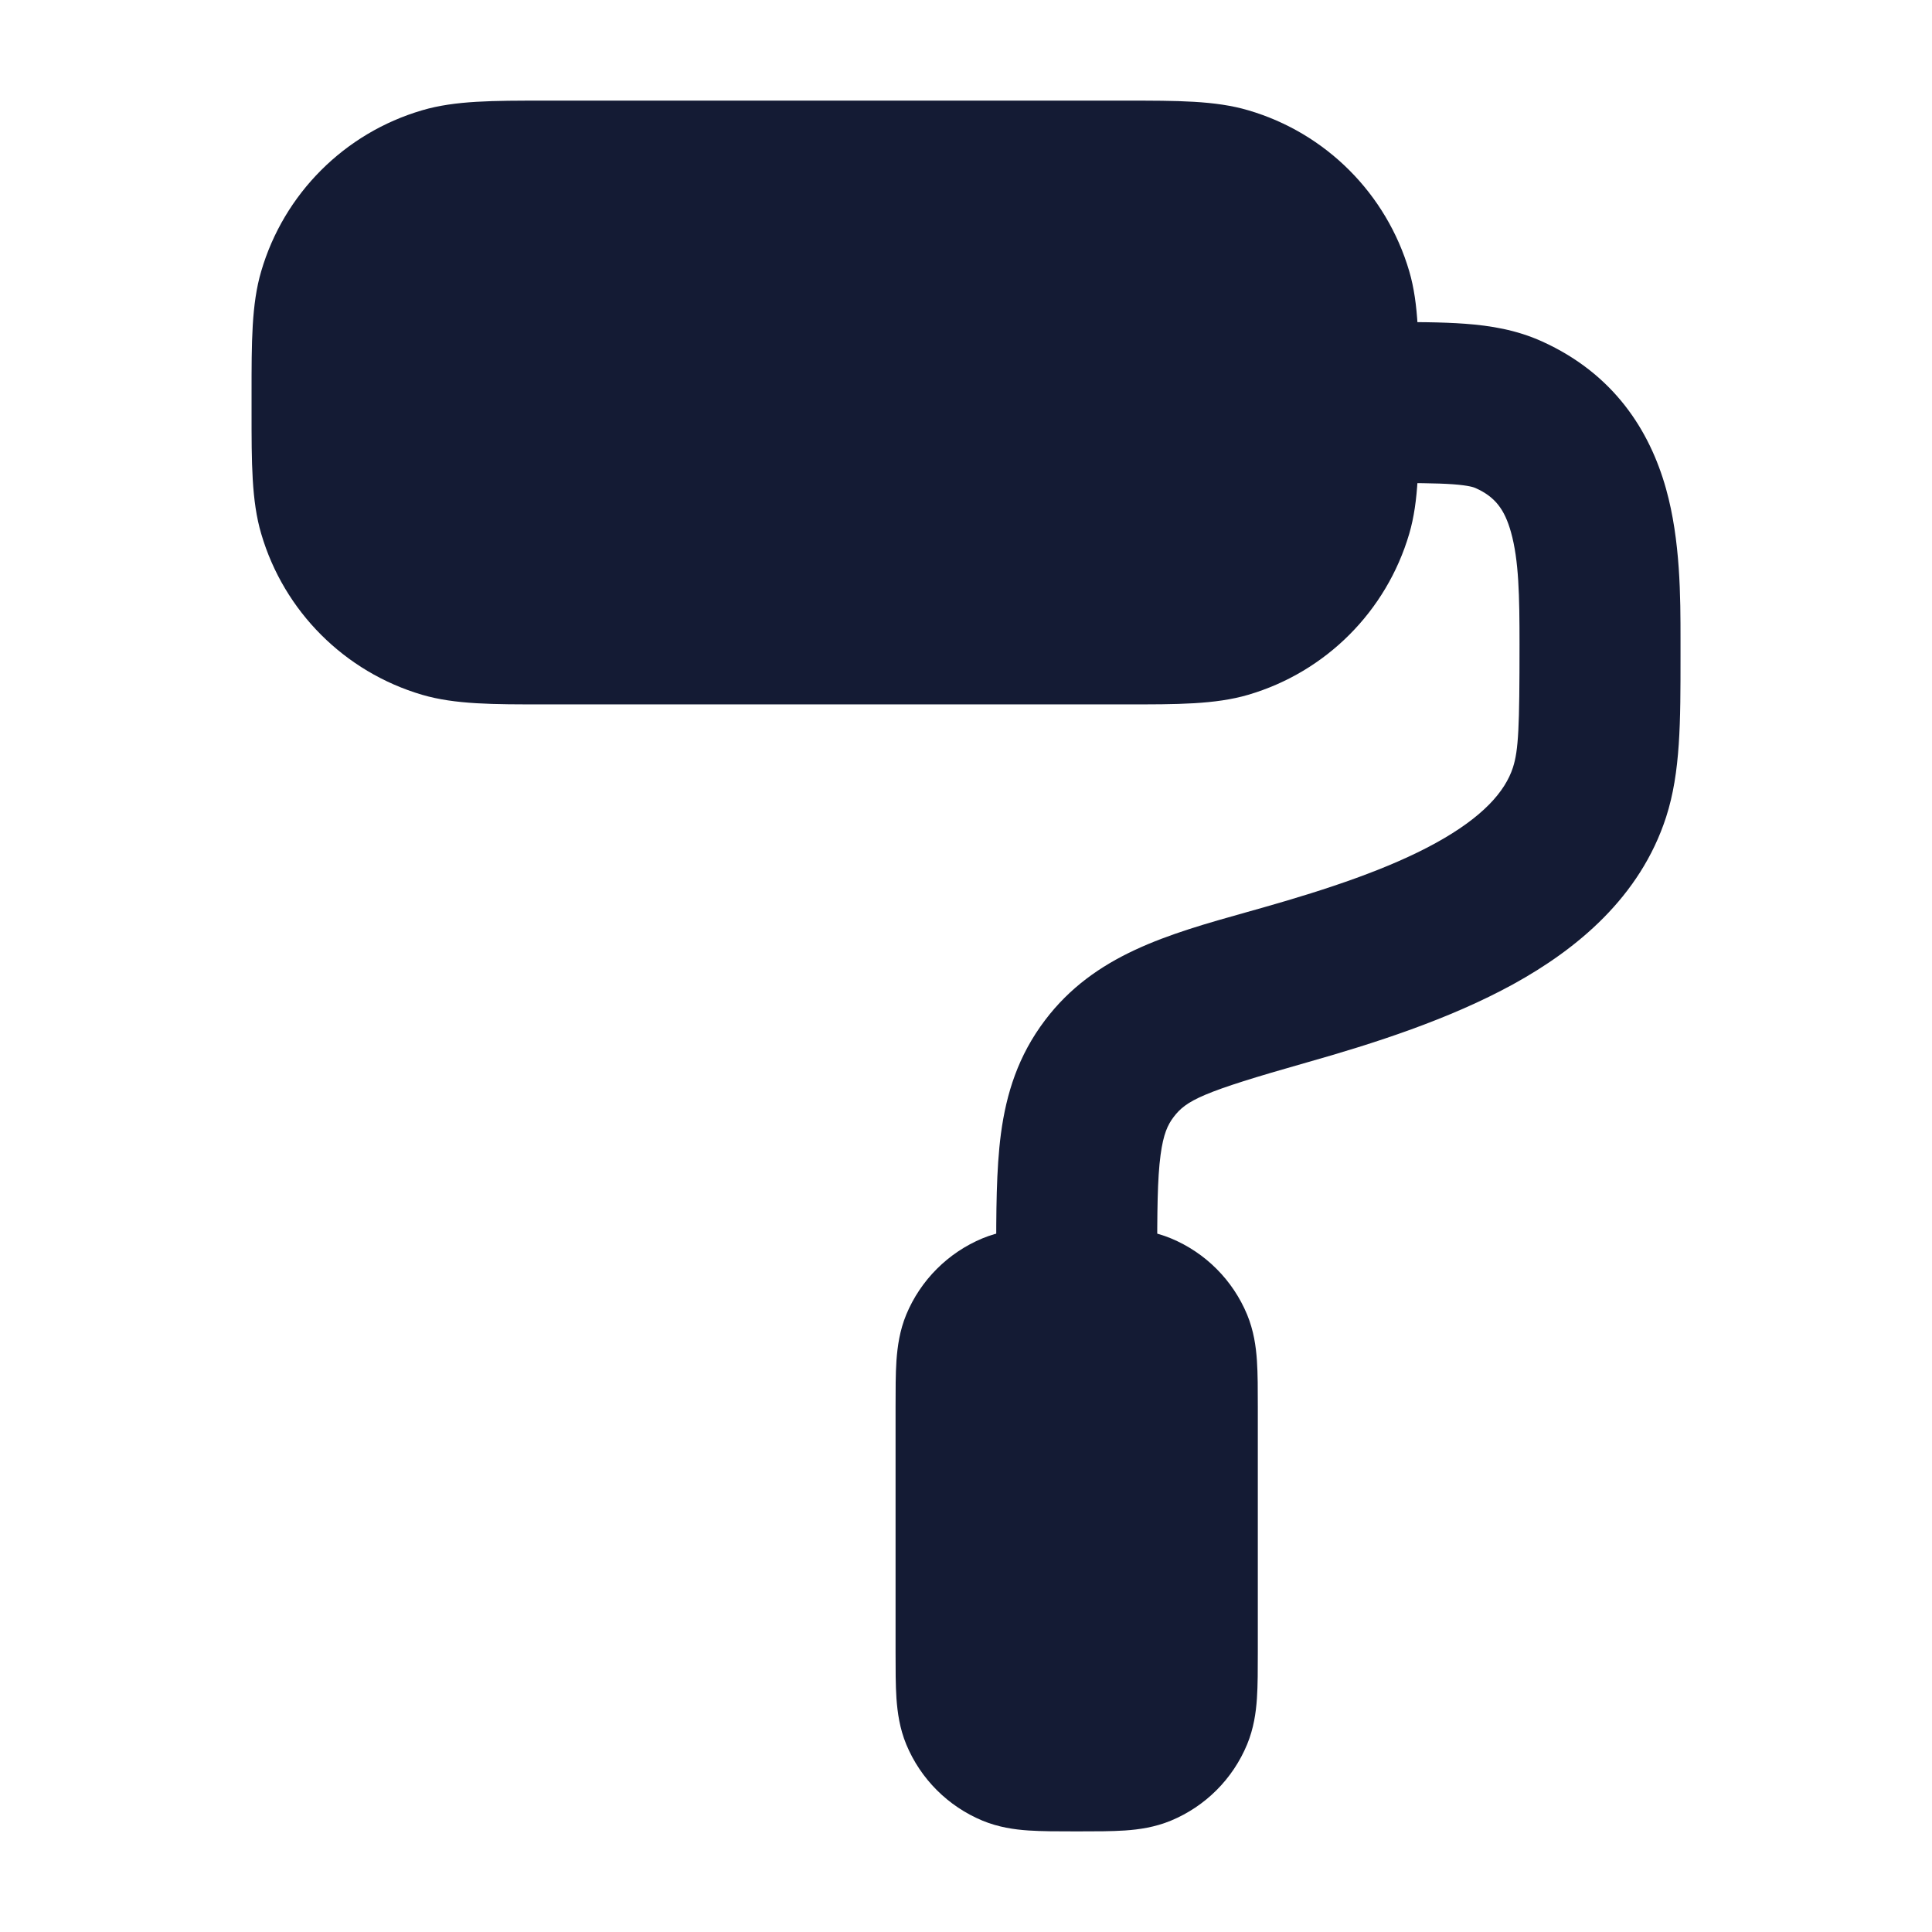 <svg width="24" height="24" viewBox="0 0 24 24" fill="none" xmlns="http://www.w3.org/2000/svg">
<path d="M6.764 1.25L6.875 1.25H13.875L13.986 1.25C14.621 1.25 15.097 1.249 15.506 1.37C16.47 1.652 17.223 2.406 17.506 3.369C17.626 3.778 17.625 4.254 17.625 4.889L17.625 5L17.625 5.112C17.625 5.746 17.626 6.222 17.506 6.631C17.223 7.594 16.47 8.348 15.506 8.631C15.097 8.751 14.621 8.751 13.986 8.75L13.875 8.75H6.875L6.764 8.75C6.129 8.751 5.653 8.751 5.244 8.631C4.281 8.348 3.527 7.594 3.245 6.631C3.124 6.222 3.125 5.746 3.125 5.112L3.125 5L3.125 4.889C3.125 4.254 3.124 3.778 3.245 3.369C3.527 2.406 4.281 1.652 5.244 1.37C5.653 1.249 6.129 1.25 6.764 1.25Z" fill="#141B34"/>
<path d="M13.353 15.25H13.375H13.397H13.397C13.611 15.25 13.808 15.25 13.973 15.261C14.151 15.273 14.346 15.301 14.545 15.383C14.974 15.561 15.314 15.902 15.492 16.33C15.574 16.529 15.602 16.724 15.614 16.902C15.625 17.067 15.625 17.264 15.625 17.478V20.522C15.625 20.736 15.625 20.933 15.614 21.098C15.602 21.276 15.574 21.471 15.492 21.67C15.314 22.099 14.974 22.439 14.545 22.617C14.346 22.699 14.151 22.727 13.973 22.739C13.808 22.75 13.611 22.75 13.397 22.75H13.353C13.139 22.75 12.942 22.75 12.777 22.739C12.599 22.727 12.404 22.699 12.205 22.617C11.777 22.439 11.436 22.099 11.258 21.67C11.176 21.471 11.149 21.276 11.136 21.098C11.125 20.933 11.125 20.736 11.125 20.522V20.522V17.5V17.478V17.478C11.125 17.264 11.125 17.067 11.136 16.902C11.149 16.724 11.176 16.529 11.258 16.33C11.436 15.902 11.777 15.561 12.205 15.383C12.404 15.301 12.599 15.273 12.777 15.261C12.942 15.25 13.139 15.25 13.353 15.25H13.353Z" fill="#141B34"/>
<path fill-rule="evenodd" clip-rule="evenodd" d="M18.053 6.016C17.843 6.001 17.566 6 17.124 6C16.572 6 16.124 5.552 16.124 5C16.124 4.448 16.572 4 17.124 4L17.158 4C17.556 4 17.909 4 18.202 4.022C18.514 4.045 18.836 4.097 19.155 4.241C20.044 4.643 20.492 5.344 20.696 6.072C20.876 6.715 20.876 7.421 20.876 7.953C20.876 7.97 20.876 7.987 20.876 8.004C20.876 8.054 20.876 8.103 20.876 8.152C20.876 8.963 20.877 9.593 20.697 10.15C20.374 11.147 19.585 11.793 18.798 12.226C18.004 12.662 17.069 12.962 16.231 13.199C14.931 13.568 14.736 13.668 14.577 13.879C14.507 13.972 14.452 14.085 14.417 14.347C14.377 14.647 14.375 15.041 14.375 15.695V16C14.375 16.552 13.927 17 13.375 17C12.823 17 12.375 16.552 12.375 16V15.695C12.375 15.677 12.375 15.658 12.375 15.64C12.375 15.059 12.375 14.531 12.434 14.083C12.501 13.583 12.648 13.114 12.982 12.673C13.594 11.863 14.504 11.607 15.498 11.328C15.56 11.311 15.623 11.293 15.686 11.275C16.503 11.043 17.252 10.793 17.834 10.473C18.421 10.15 18.697 9.833 18.794 9.535C18.864 9.318 18.876 9.034 18.876 8.004C18.876 7.401 18.868 6.961 18.77 6.611C18.69 6.326 18.572 6.172 18.332 6.064C18.313 6.055 18.253 6.031 18.053 6.016Z" fill="#141B34"/>
</svg>
